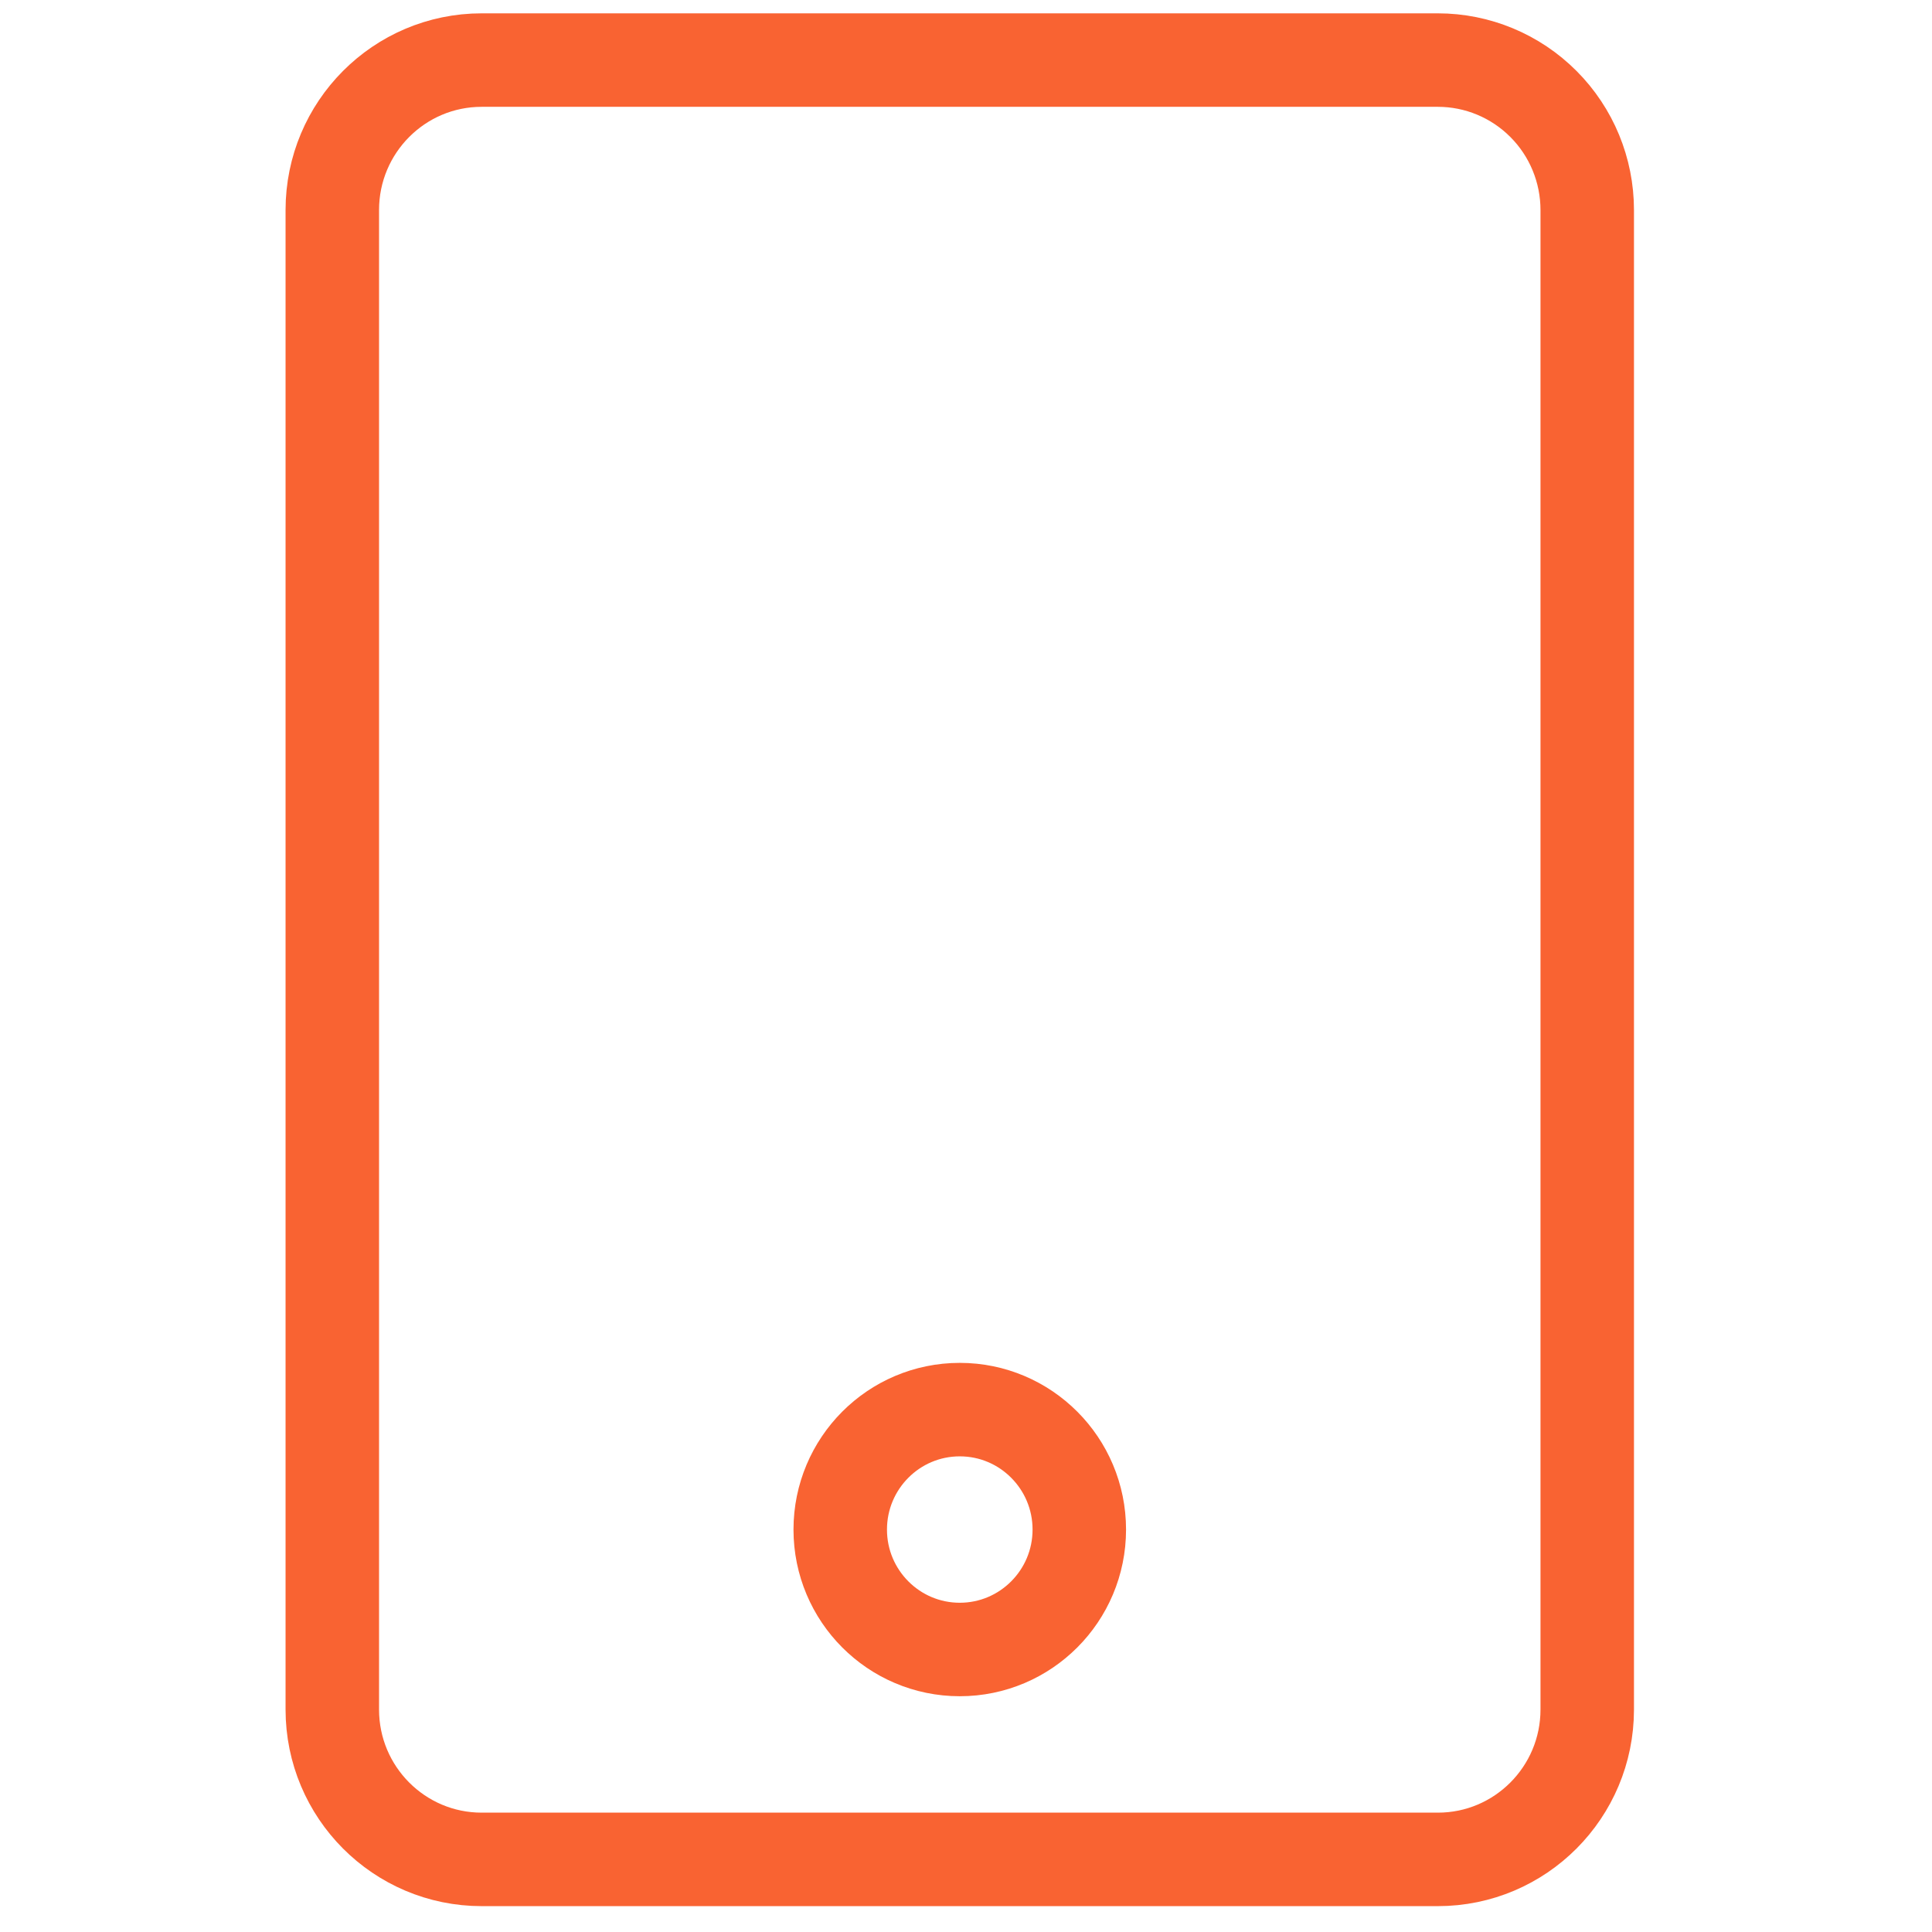 <svg width="31" height="31" viewBox="0 0 31 31" fill="none" xmlns="http://www.w3.org/2000/svg">
<path fill-rule="evenodd" clip-rule="evenodd" d="M23.071 29.835H7.729C6.405 29.835 5.332 28.758 5.332 27.43V3.37C5.332 2.042 6.405 0.964 7.729 0.964H23.071C23.707 0.964 24.317 1.218 24.766 1.669C25.216 2.12 25.468 2.732 25.468 3.37V27.43C25.468 28.758 24.395 29.835 23.071 29.835Z" stroke="#F96332" stroke-width="1.5" stroke-linecap="square"/>
<path fill-rule="evenodd" clip-rule="evenodd" d="M15.4 26.467C16.459 26.467 17.318 25.605 17.318 24.543C17.318 23.48 16.459 22.618 15.4 22.618C14.341 22.618 13.482 23.48 13.482 24.543C13.482 25.605 14.341 26.467 15.4 26.467Z" stroke="#F96332" stroke-width="1.5" stroke-linecap="square"/>
</svg>
